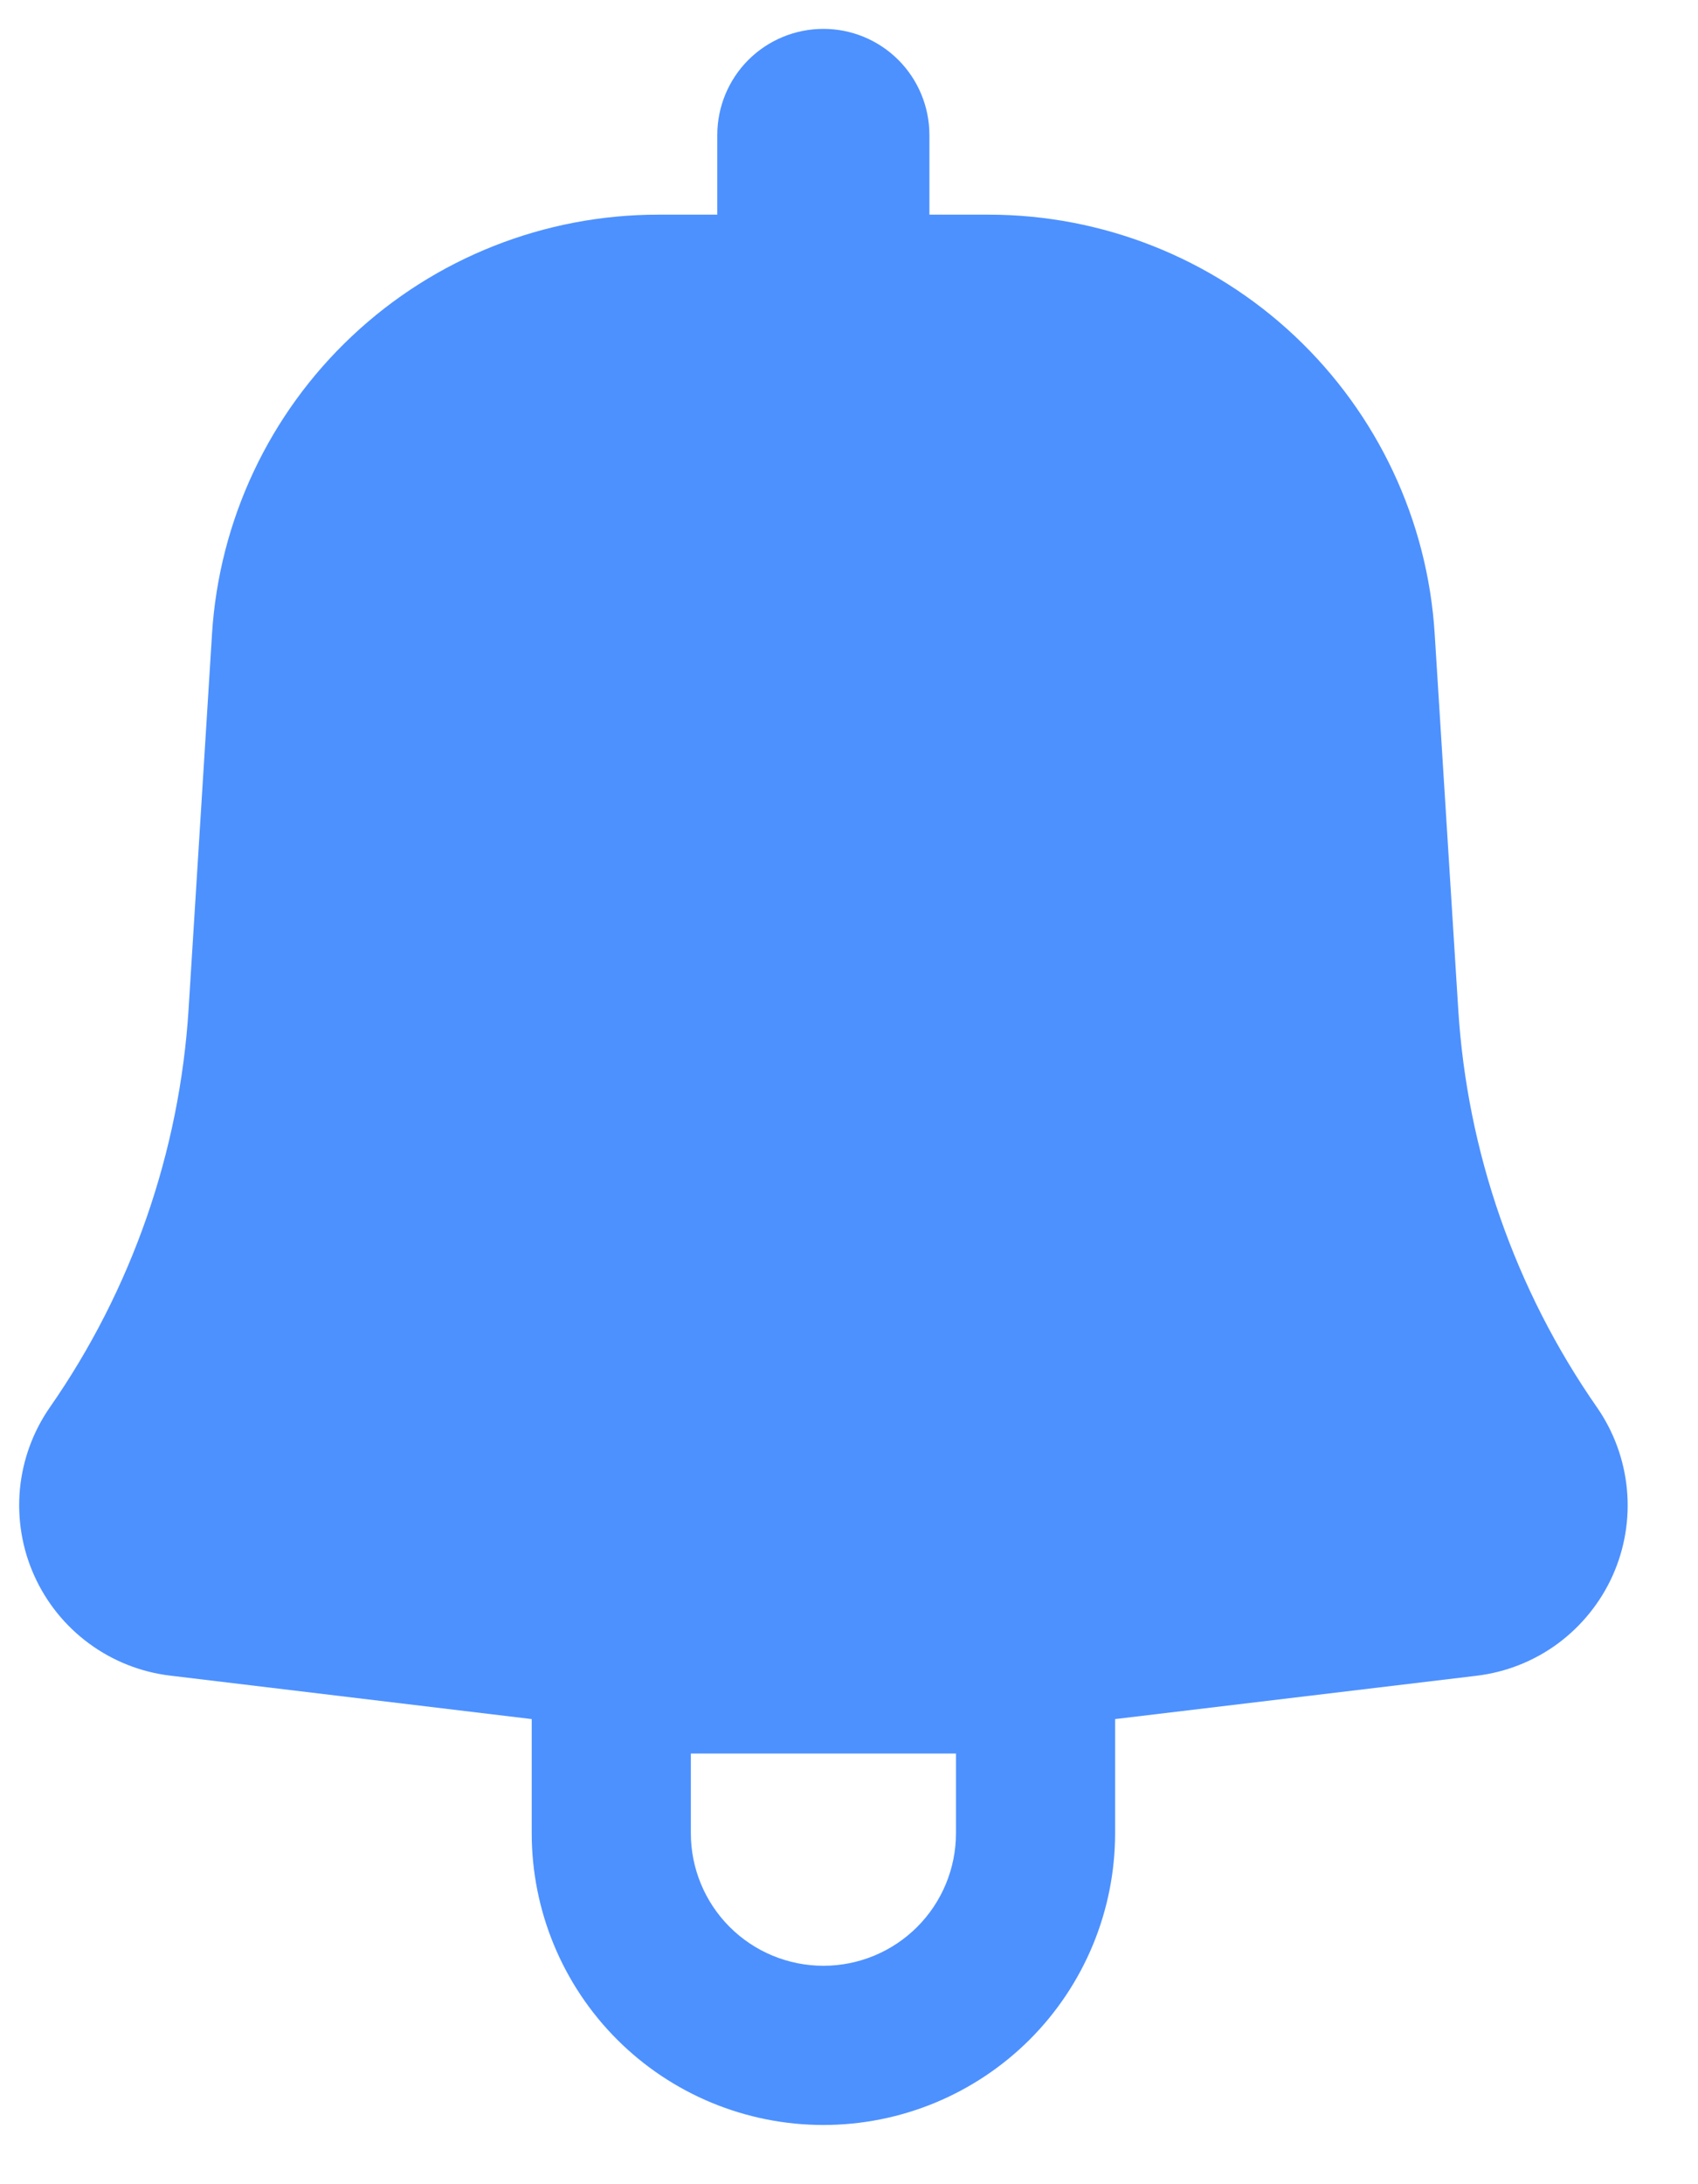 <svg width="14" height="18" viewBox="0 0 14 18" fill="none" xmlns="http://www.w3.org/2000/svg">
<path fill-rule="evenodd" clip-rule="evenodd" d="M1.748 5.224C1.807 4.288 2.22 3.41 2.904 2.768C3.587 2.126 4.489 1.769 5.427 1.769H5.914V1.113C5.914 0.881 6.006 0.658 6.17 0.494C6.334 0.33 6.557 0.238 6.789 0.238C7.021 0.238 7.243 0.33 7.407 0.494C7.571 0.658 7.663 0.881 7.663 1.113V1.769H8.151C9.088 1.769 9.991 2.126 10.674 2.768C11.357 3.41 11.771 4.288 11.829 5.224L12.023 8.315C12.096 9.493 12.492 10.629 13.167 11.598C13.306 11.798 13.391 12.031 13.414 12.274C13.437 12.517 13.396 12.762 13.296 12.985C13.196 13.207 13.04 13.4 12.844 13.545C12.647 13.69 12.416 13.781 12.174 13.81L9.194 14.167V15.107C9.194 15.745 8.941 16.357 8.49 16.808C8.038 17.259 7.427 17.512 6.789 17.512C6.151 17.512 5.539 17.259 5.088 16.808C4.637 16.357 4.384 15.745 4.384 15.107V14.167L1.404 13.809C1.161 13.78 0.931 13.689 0.734 13.544C0.538 13.4 0.382 13.207 0.282 12.984C0.182 12.762 0.142 12.517 0.164 12.274C0.187 12.031 0.272 11.798 0.411 11.598C1.086 10.629 1.481 9.493 1.555 8.315L1.748 5.225V5.224ZM5.696 15.107C5.696 15.397 5.811 15.675 6.016 15.88C6.221 16.085 6.499 16.2 6.789 16.2C7.079 16.2 7.357 16.085 7.562 15.88C7.767 15.675 7.882 15.397 7.882 15.107V14.451H5.696V15.107Z" fill="#4D91FF"/>
</svg>
